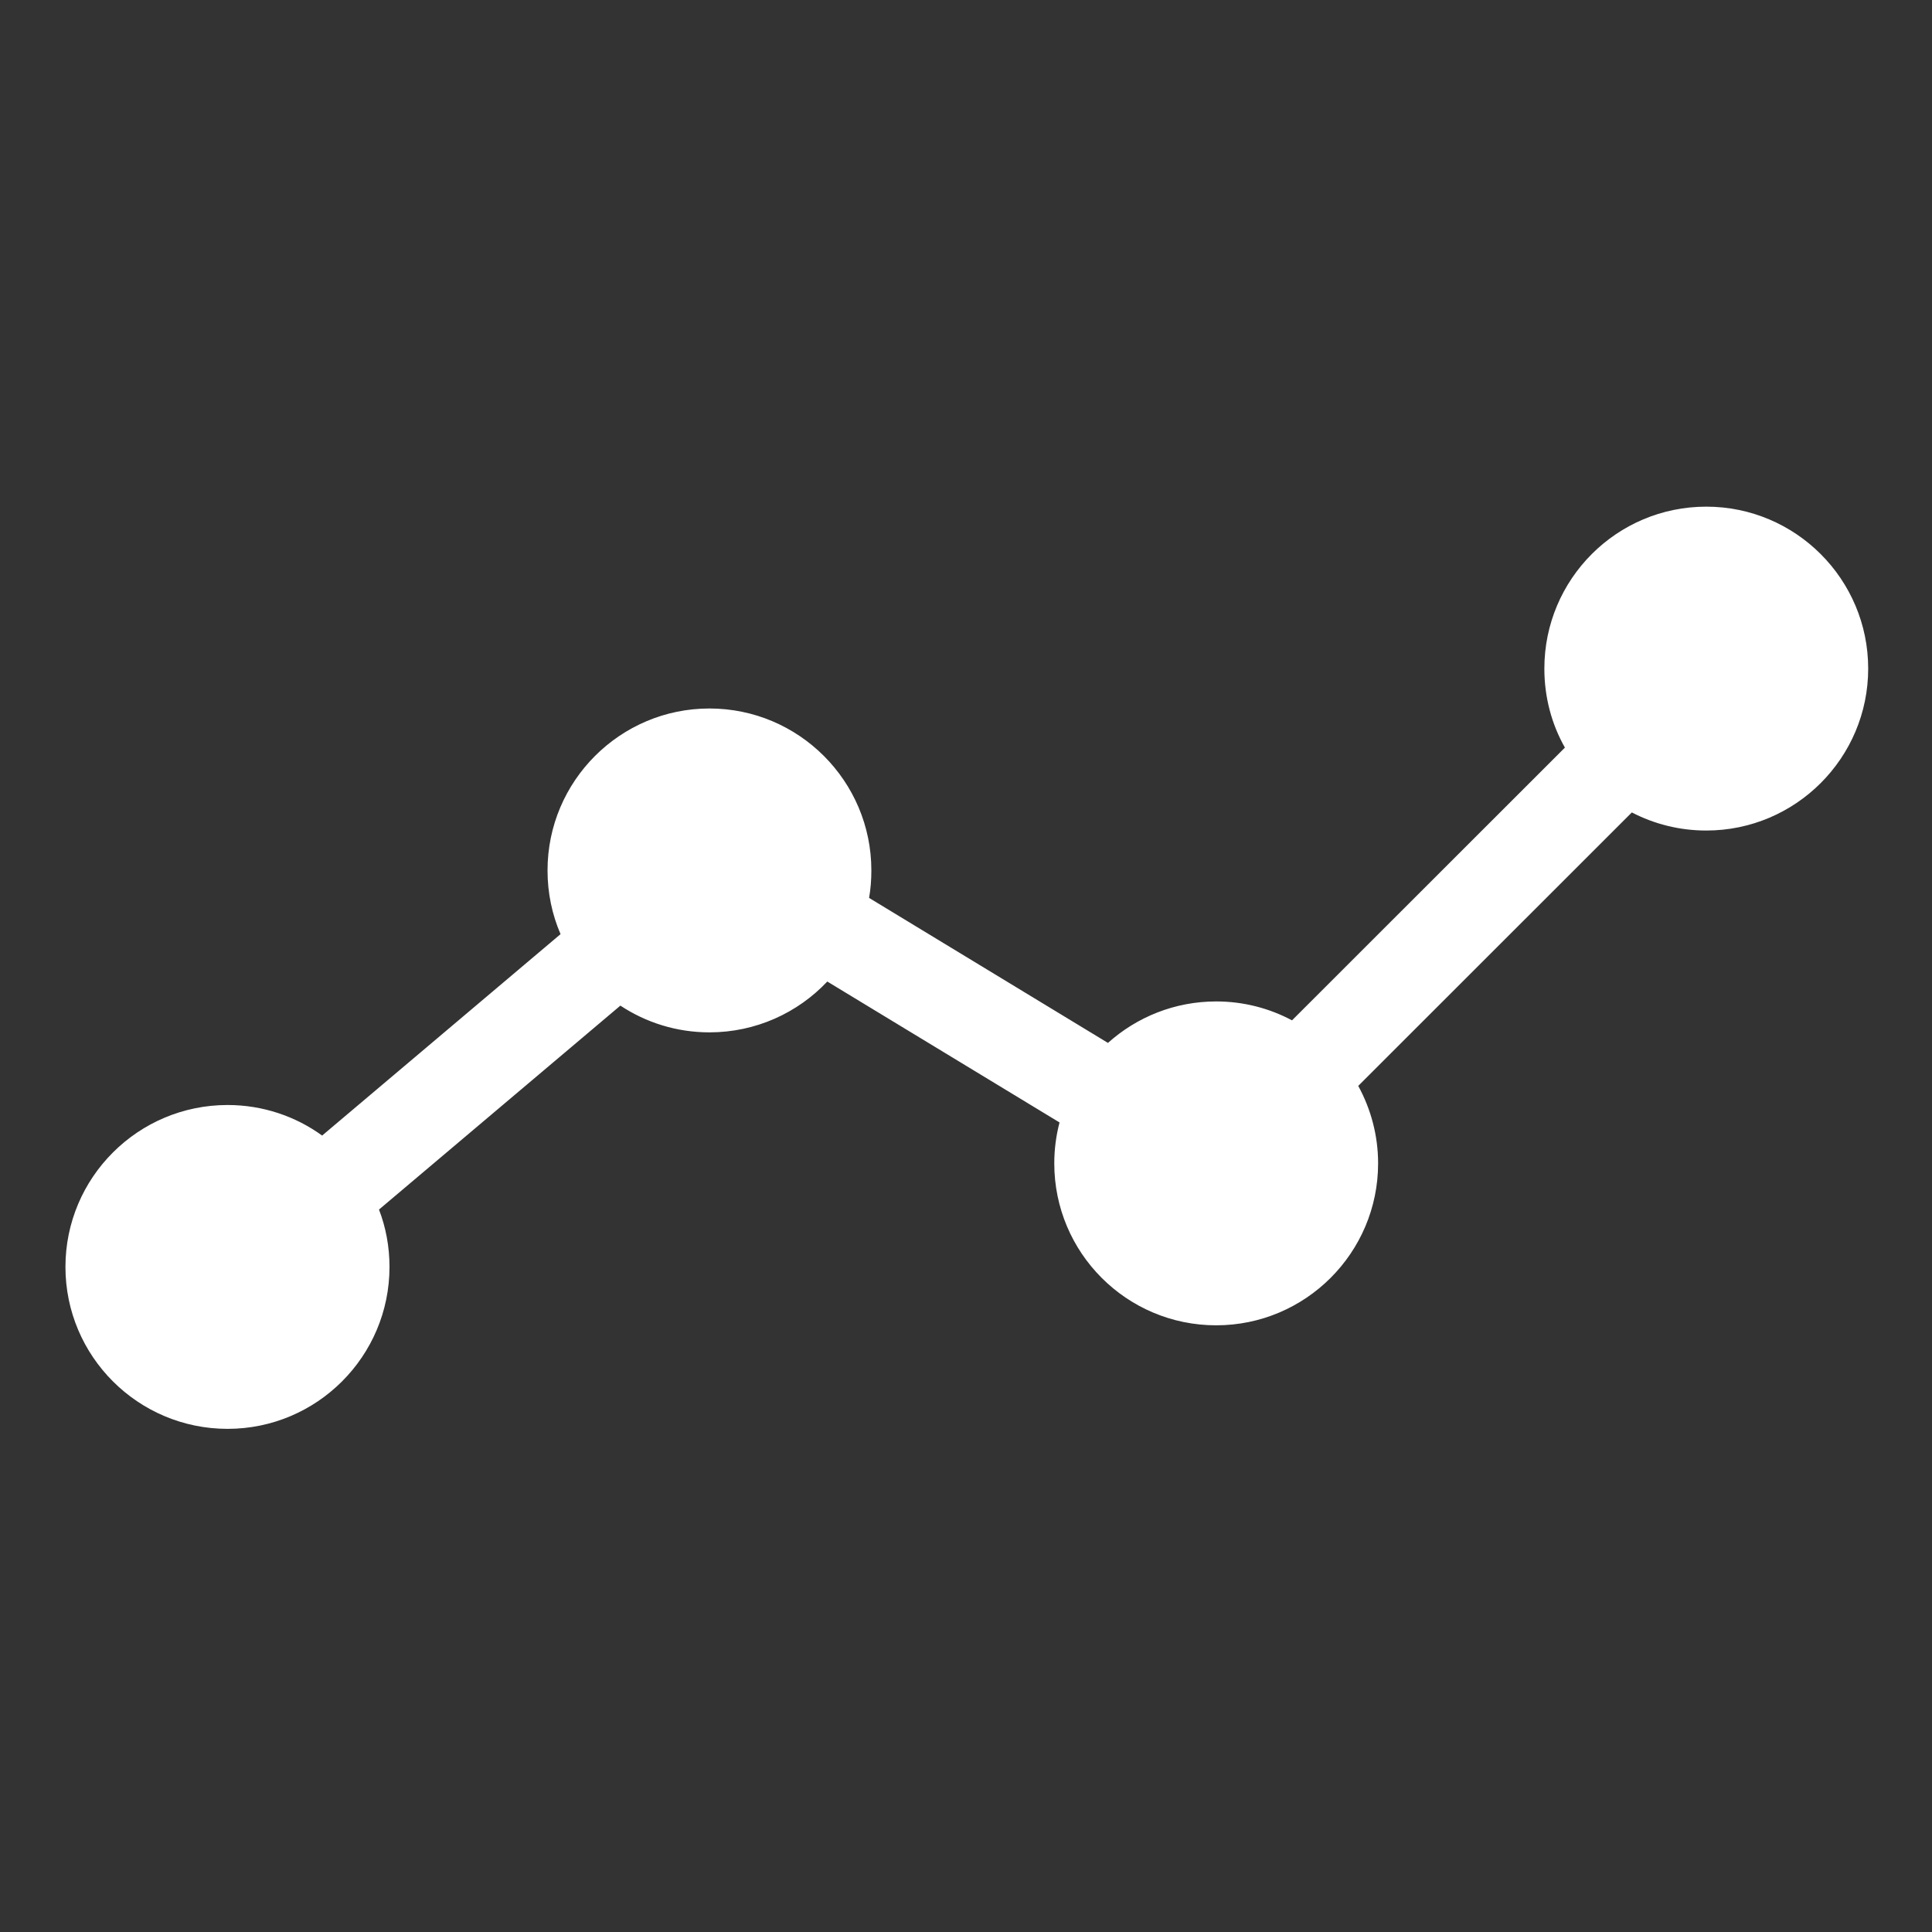 <?xml version="1.0" encoding="UTF-8" standalone="no"?>
<!DOCTYPE svg PUBLIC "-//W3C//DTD SVG 1.1//EN" "http://www.w3.org/Graphics/SVG/1.1/DTD/svg11.dtd">
<svg width="100%" height="100%" viewBox="0 0 512 512" version="1.1" xmlns="http://www.w3.org/2000/svg" xmlns:xlink="http://www.w3.org/1999/xlink" xml:space="preserve" xmlns:serif="http://www.serif.com/" style="fill-rule:evenodd;clip-rule:evenodd;stroke-linejoin:round;stroke-miterlimit:2;">
    <rect x="0" y="0" width="512" height="512" fill="#333333" stroke="none"/>
    <g id="Analytics-Up-Icon" transform="matrix(6.052,0,0,6.052,-7247.84,-5665.32)">
        <path d="M1266.12,968.844C1265.54,967.821 1265.22,966.64 1265.22,965.384C1265.22,961.47 1268.39,958.293 1272.31,958.293C1276.22,958.293 1279.4,961.47 1279.4,965.384C1279.4,969.298 1276.22,972.475 1272.31,972.475C1271.13,972.475 1270.03,972.189 1269.05,971.683L1257.07,983.657C1257.62,984.665 1257.94,985.821 1257.94,987.05C1257.94,990.964 1254.76,994.141 1250.85,994.141C1246.93,994.141 1243.76,990.964 1243.76,987.05C1243.76,986.431 1243.84,985.83 1243.99,985.258L1233.82,979.087C1232.53,980.457 1230.69,981.313 1228.66,981.313C1227.22,981.313 1225.88,980.882 1224.76,980.142L1214.19,989.072C1214.49,989.853 1214.65,990.7 1214.65,991.584C1214.65,995.498 1211.47,998.675 1207.56,998.675C1203.64,998.675 1200.46,995.498 1200.46,991.584C1200.46,987.671 1203.64,984.494 1207.56,984.494C1209.1,984.494 1210.54,984.99 1211.7,985.832L1222.14,977.012C1221.77,976.155 1221.57,975.212 1221.57,974.222C1221.57,970.309 1224.75,967.131 1228.66,967.131C1232.57,967.131 1235.75,970.309 1235.75,974.222C1235.75,974.632 1235.72,975.034 1235.65,975.425L1246.11,981.775C1247.37,980.646 1249.03,979.959 1250.85,979.959C1252.05,979.959 1253.18,980.259 1254.17,980.787L1266.12,968.844Z" style="fill:white;"/>
    </g>
</svg>
